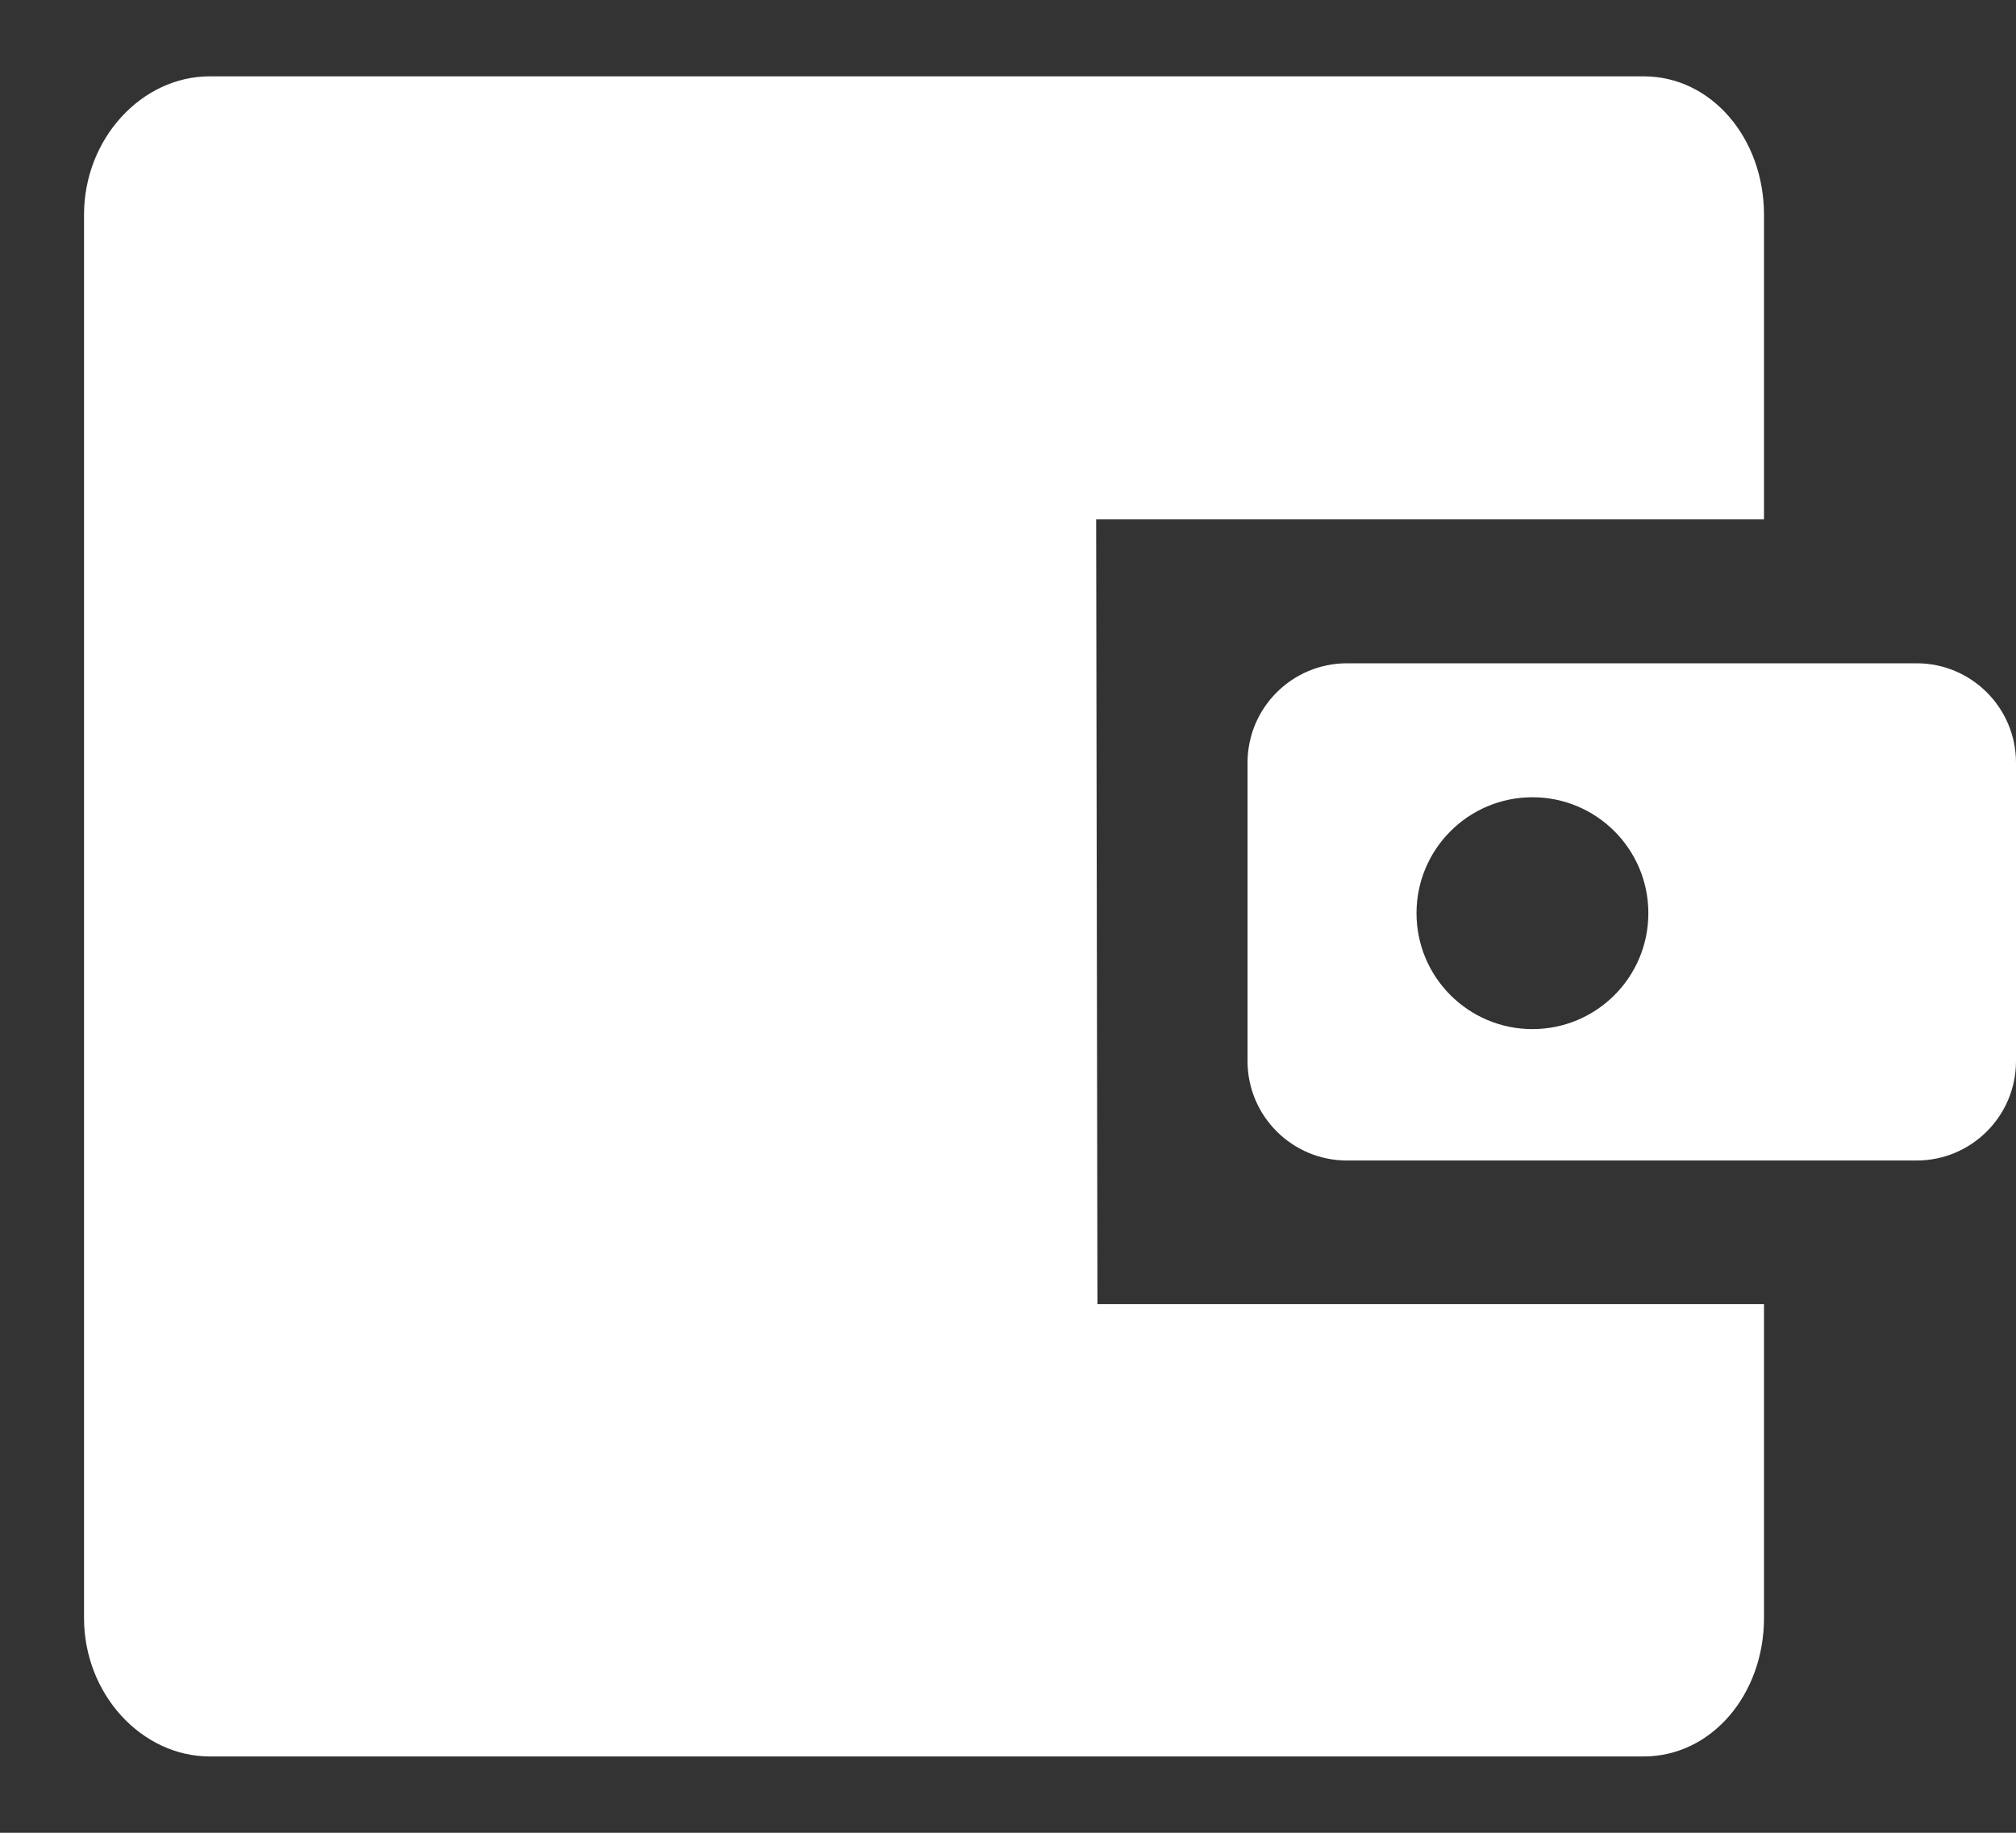 <svg width="22" height="20" viewBox="0 0 22 20" fill="none" xmlns="http://www.w3.org/2000/svg">
<rect x="0" y="0" width="22" height="20" fill="#333333" stroke="none"/>
<path d="M22 8.323C22 7.724 21.514 7.238 20.915 7.238H14.7C14.1 7.238 13.614 7.724 13.614 8.323V11.579C13.614 12.178 14.1 12.664 14.7 12.664H20.915C21.514 12.664 22 12.178 22 11.579V8.323ZM16.723 11.23C16.025 11.23 15.458 10.664 15.458 9.965C15.458 9.266 16.025 8.7 16.723 8.7C17.422 8.7 17.988 9.266 17.988 9.965C17.988 10.664 17.422 11.23 16.723 11.23Z" fill="white"/>
<path d="M11.962 5.668H19.25V2.344C19.25 1.511 18.678 0.833 17.938 0.833H2.288C1.548 0.833 0.917 1.511 0.917 2.344V17.656C0.917 18.489 1.548 19.167 2.288 19.167H17.938C18.678 19.167 19.25 18.489 19.25 17.656V14.231H11.976L11.962 5.668Z" fill="white"/>
</svg>
